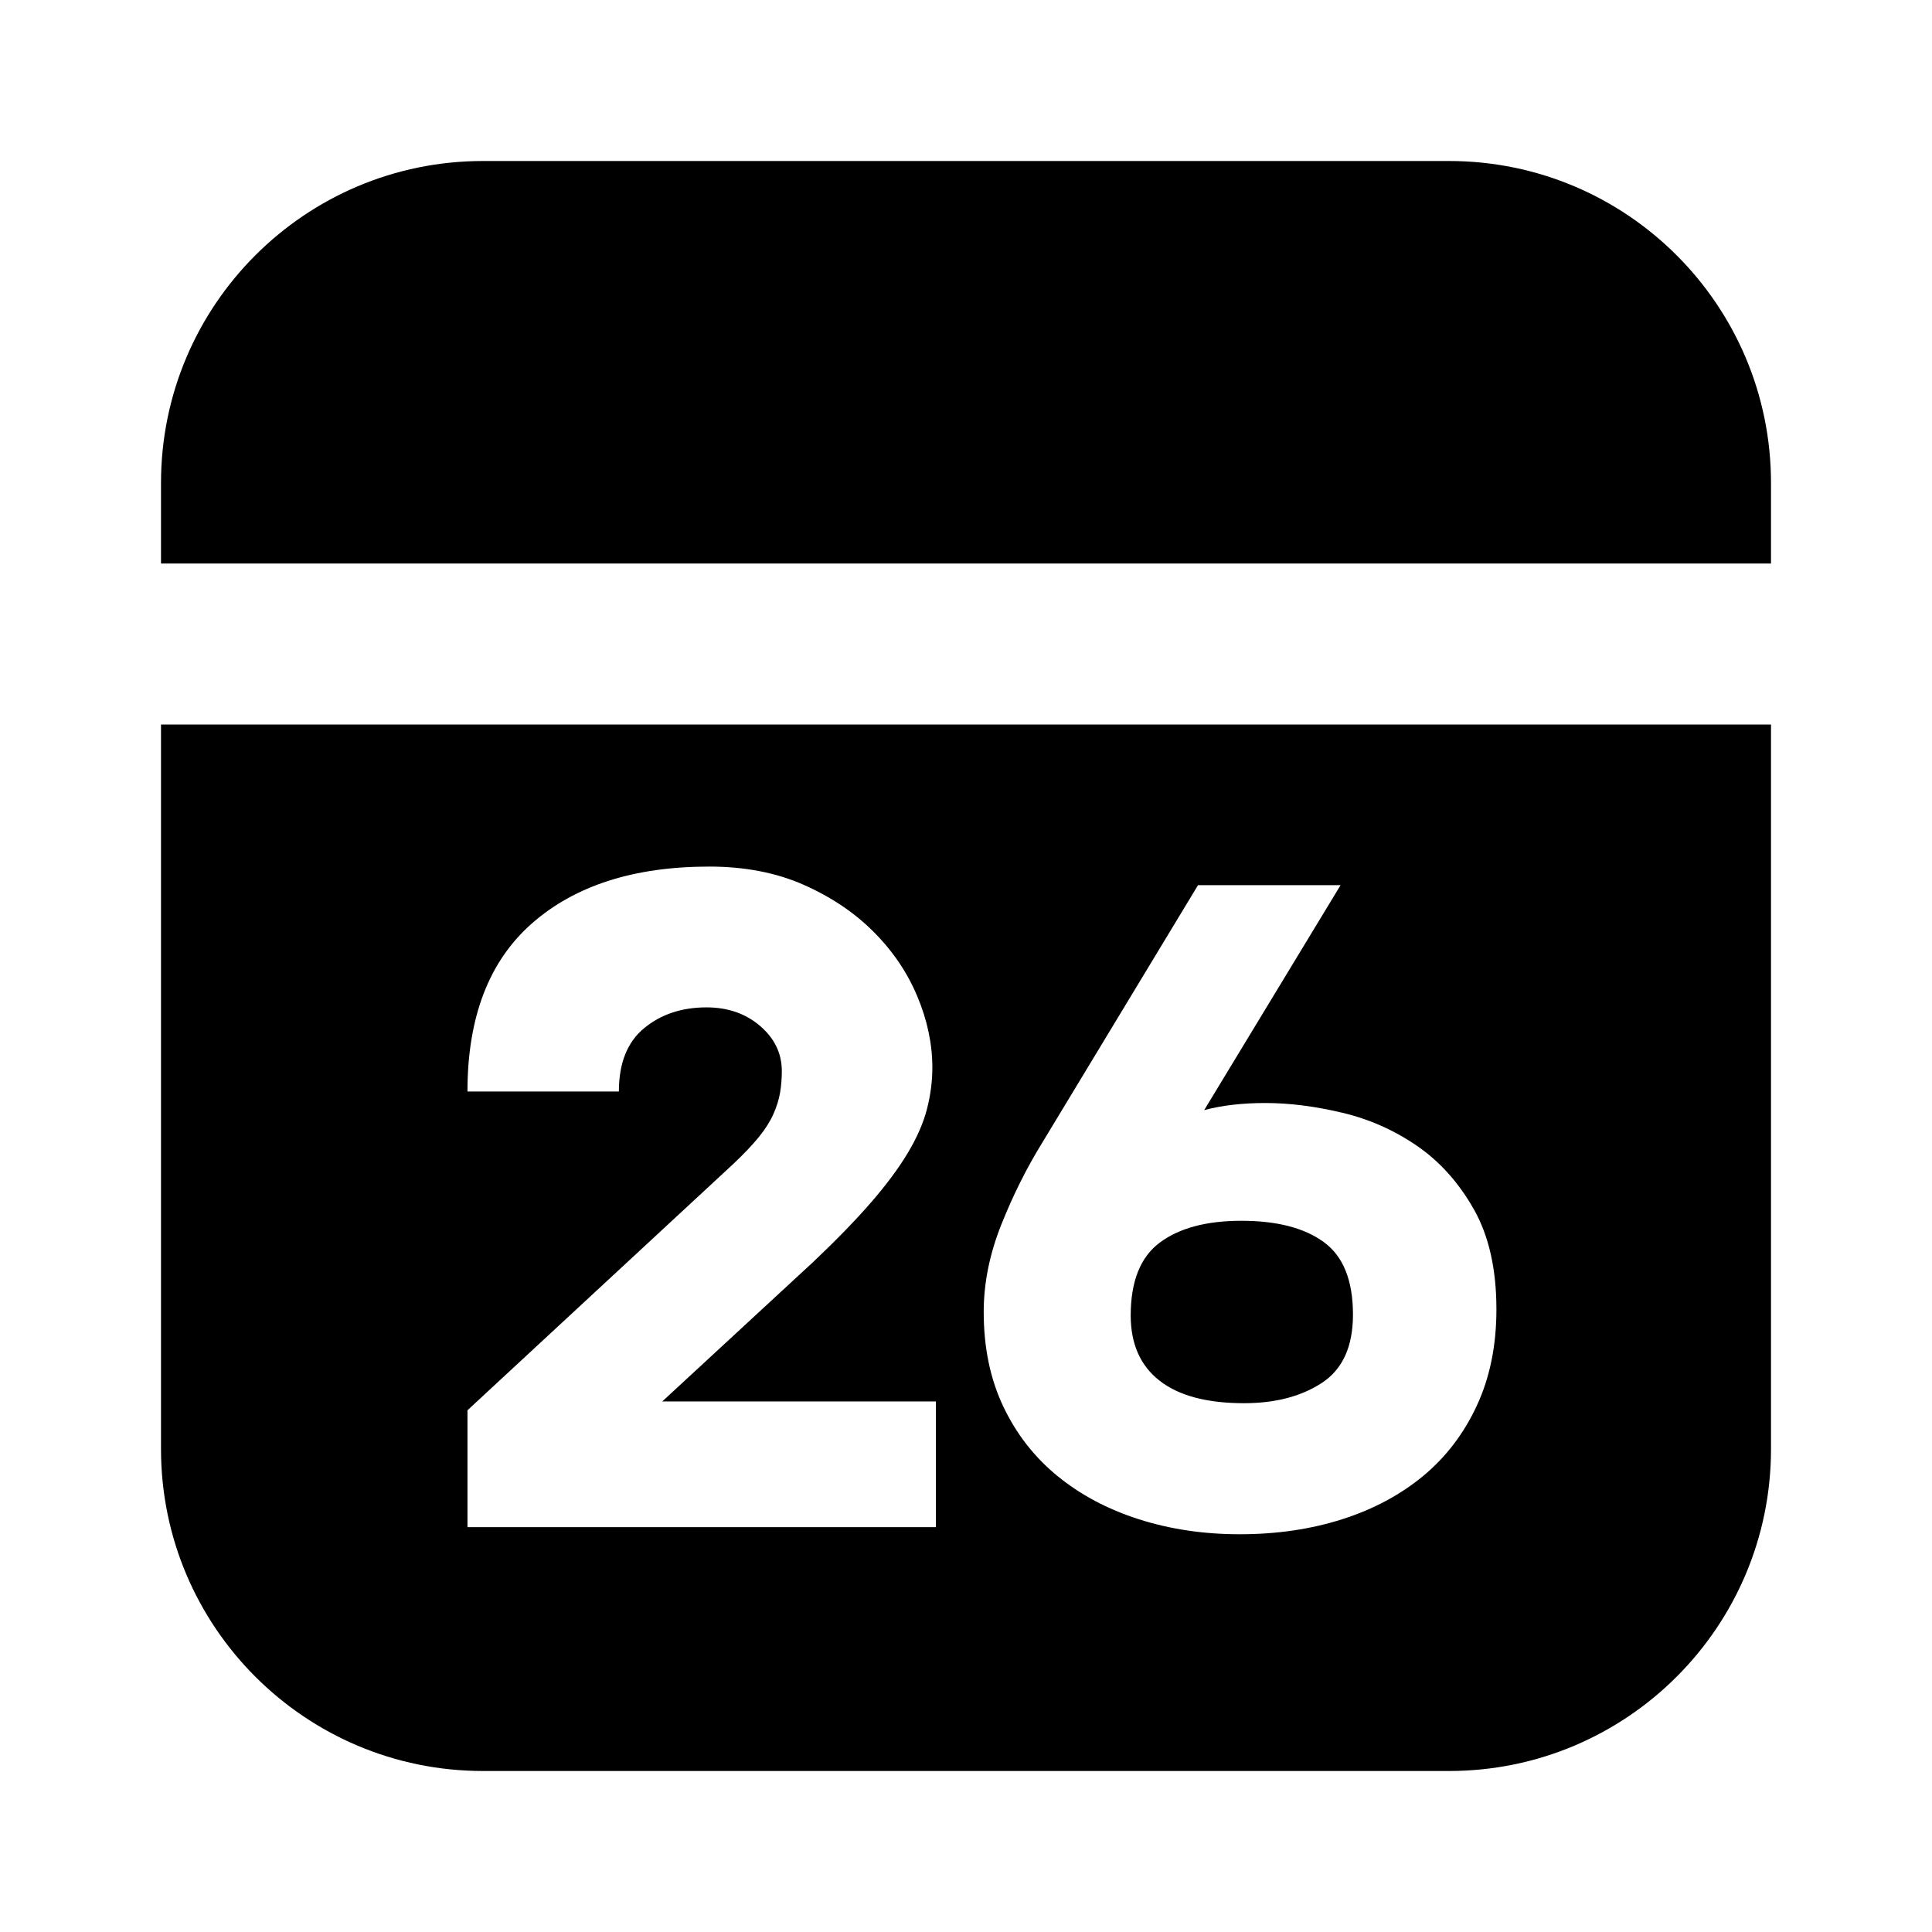 <svg xmlns="http://www.w3.org/2000/svg" xmlns:xlink="http://www.w3.org/1999/xlink" width="48" height="48" viewBox="0 0 48 48" fill="none">
<path d="M4 12L4 14L44 14L44 12C44 7.582 40.418 4 36 4L12 4C7.582 4 4 7.582 4 12ZM12 44C7.582 44 4 40.418 4 36L4 18L44 18L44 36C44 40.418 40.418 44 36 44L12 44ZM18.852 28.251C18.691 28.449 18.478 28.673 18.214 28.922L11.614 35.038L11.614 37.942L23.252 37.942L23.252 34.818L16.454 34.818L20.216 31.342C20.788 30.799 21.265 30.308 21.646 29.868C22.027 29.428 22.332 29.017 22.559 28.636C22.786 28.255 22.944 27.892 23.032 27.547C23.12 27.202 23.164 26.861 23.164 26.524C23.164 25.937 23.039 25.347 22.79 24.753C22.541 24.159 22.178 23.624 21.701 23.147C21.224 22.67 20.645 22.282 19.963 21.981C19.281 21.68 18.5 21.53 17.62 21.53C15.757 21.53 14.291 21.999 13.22 22.938C12.149 23.877 11.614 25.27 11.614 27.118L15.376 27.118C15.376 26.414 15.585 25.89 16.003 25.545C16.421 25.2 16.938 25.028 17.554 25.028C18.082 25.028 18.526 25.182 18.885 25.49C19.244 25.798 19.424 26.172 19.424 26.612C19.424 26.803 19.409 26.982 19.38 27.151C19.351 27.32 19.296 27.496 19.215 27.679C19.134 27.862 19.013 28.053 18.852 28.251ZM29.918 27.58L33.306 21.992L29.764 21.992L25.892 28.394C25.511 29.01 25.173 29.685 24.88 30.418C24.587 31.151 24.44 31.877 24.44 32.596C24.44 33.476 24.601 34.257 24.924 34.939C25.247 35.621 25.694 36.197 26.266 36.666C26.838 37.135 27.513 37.495 28.29 37.744C29.067 37.993 29.903 38.118 30.798 38.118C31.722 38.118 32.573 37.993 33.35 37.744C34.127 37.495 34.798 37.135 35.363 36.666C35.928 36.197 36.371 35.614 36.694 34.917C37.017 34.22 37.178 33.425 37.178 32.53C37.178 31.533 36.991 30.704 36.617 30.044C36.243 29.384 35.774 28.86 35.209 28.471C34.644 28.082 34.025 27.807 33.35 27.646C32.675 27.485 32.037 27.404 31.436 27.404C30.864 27.404 30.358 27.463 29.918 27.58ZM28.807 34.301C28.33 33.927 28.092 33.388 28.092 32.684C28.092 31.833 28.334 31.228 28.818 30.869C29.302 30.51 29.977 30.33 30.842 30.33C31.722 30.33 32.404 30.506 32.888 30.858C33.372 31.21 33.614 31.811 33.614 32.662C33.614 33.454 33.357 34.019 32.844 34.356C32.331 34.693 31.685 34.862 30.908 34.862C29.984 34.862 29.284 34.675 28.807 34.301Z" fill-rule="evenodd"  fill="#000000" >
</path>
</svg>

